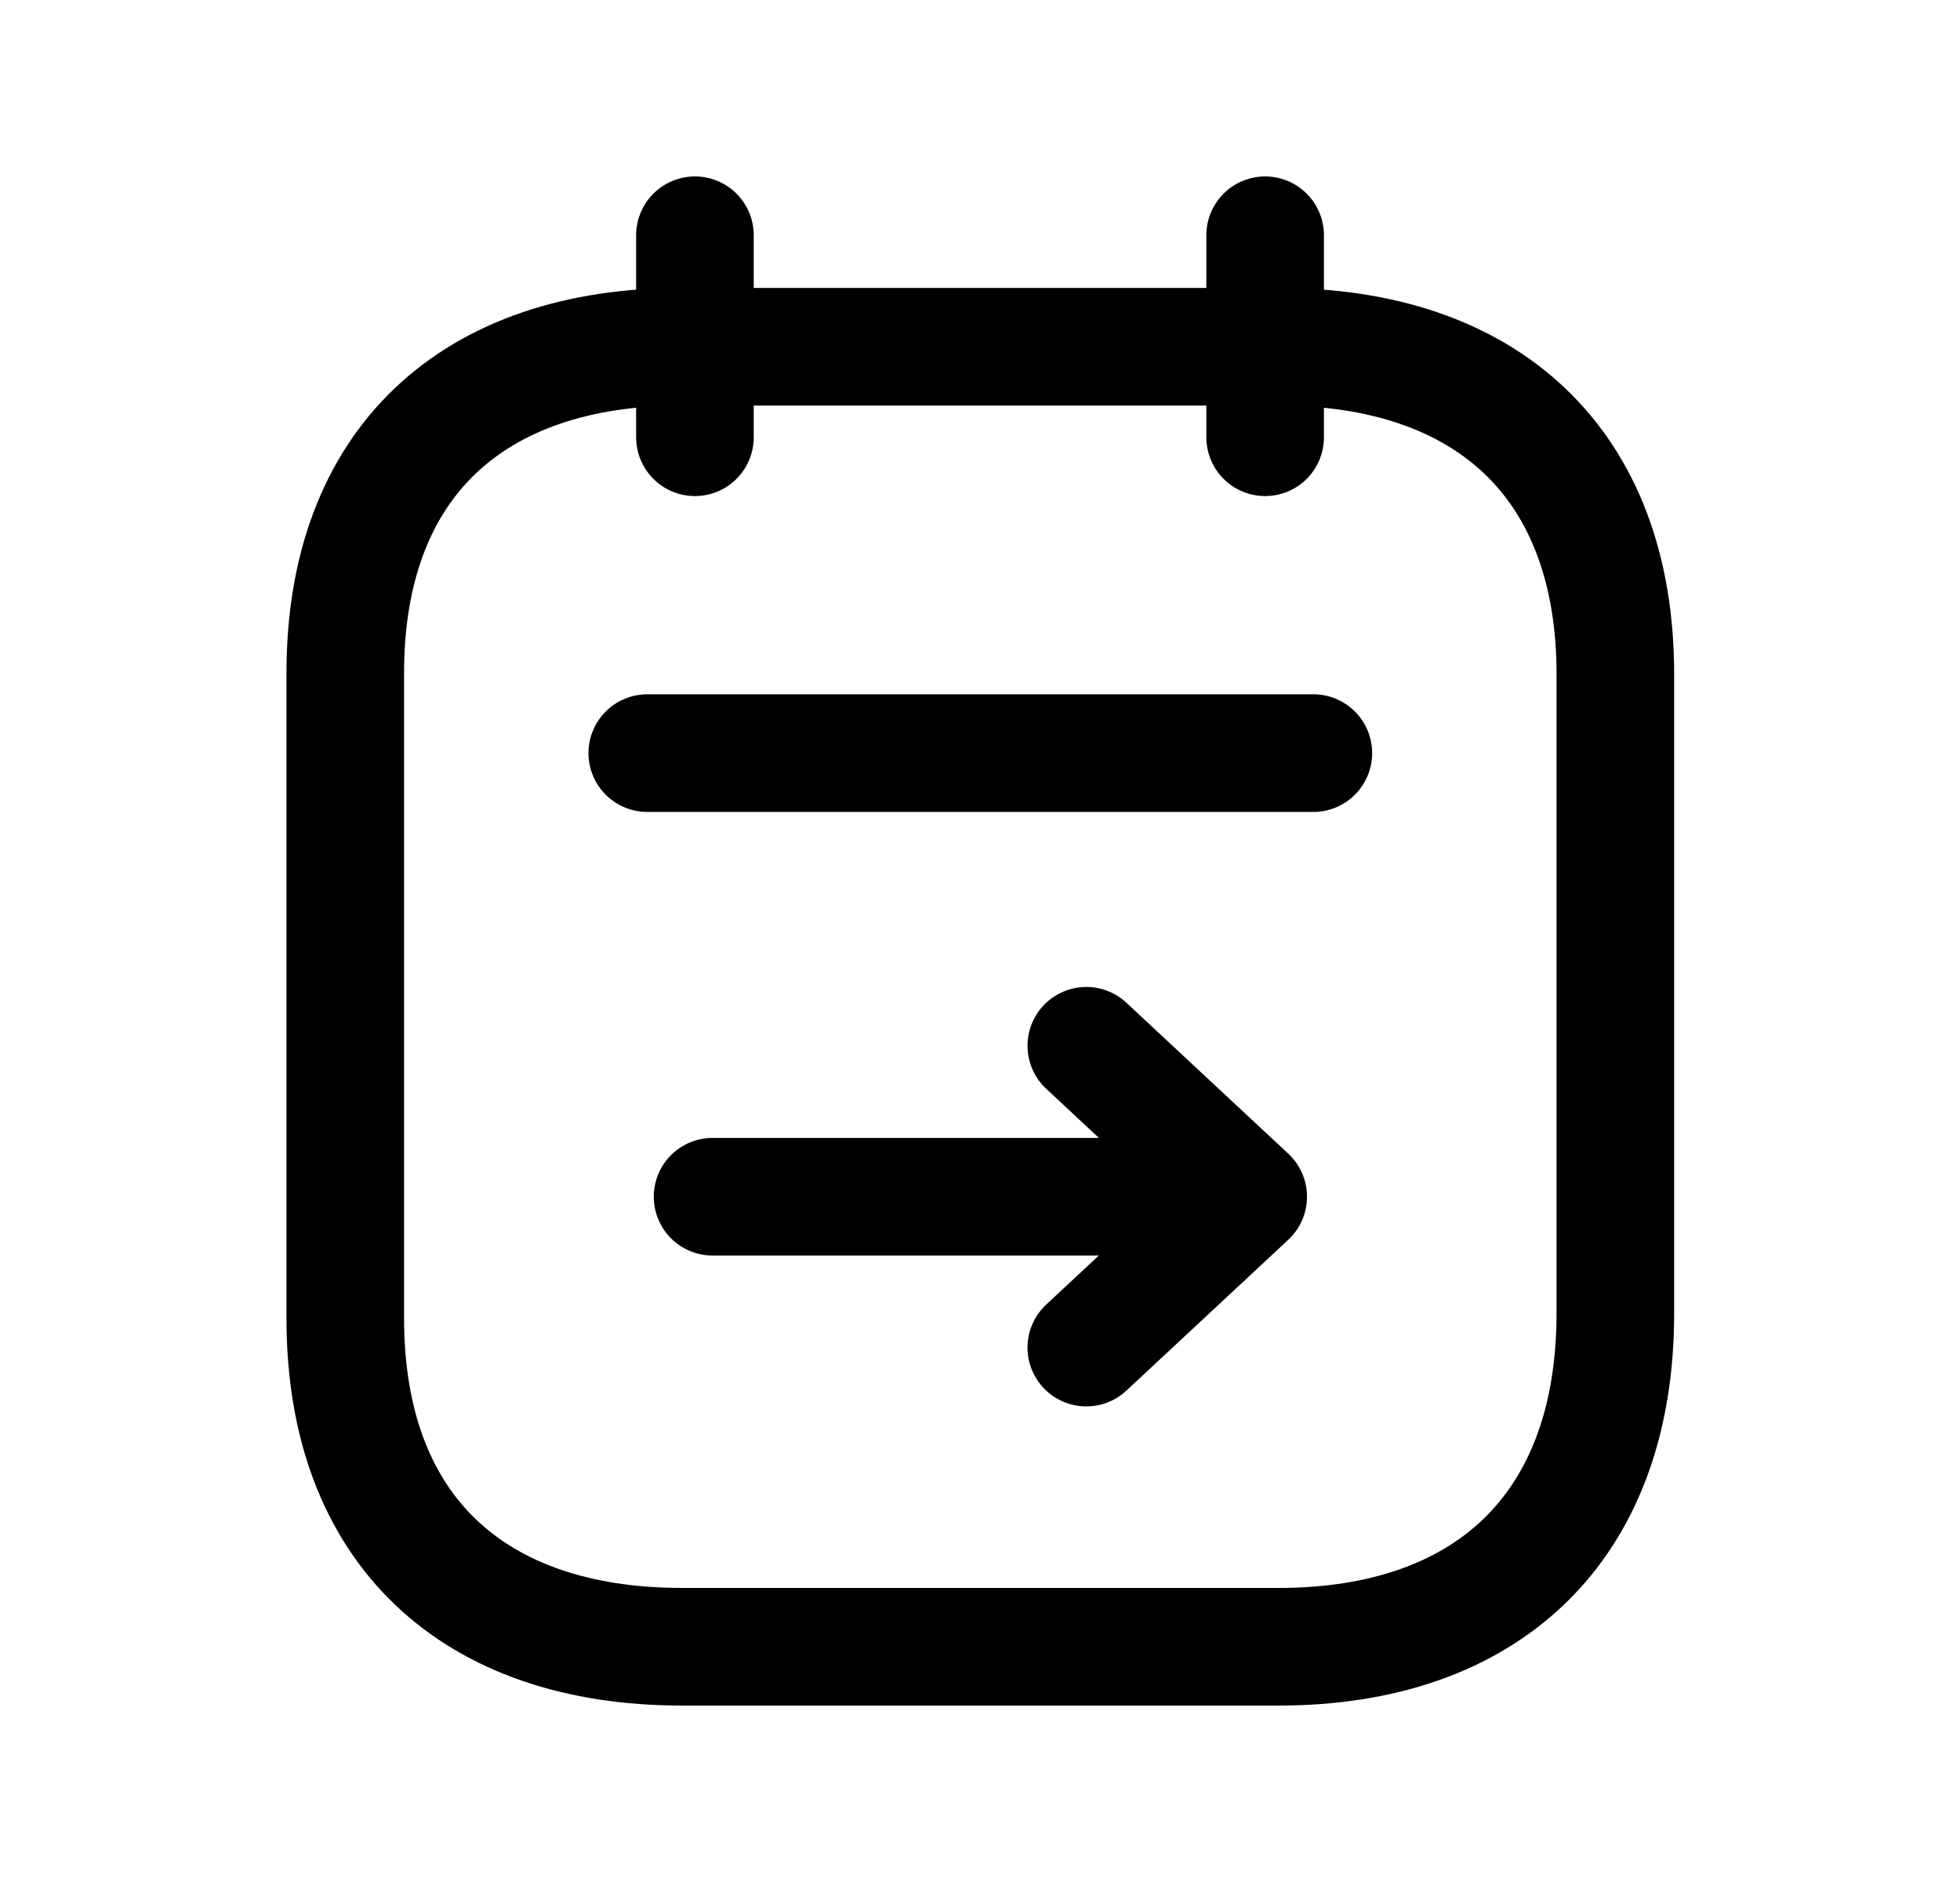 <svg width="25" height="24" viewBox="0 0 25 24" fill="none" xmlns="http://www.w3.org/2000/svg">
<path d="M16.752 9.604H8.256" stroke="black" stroke-width="1.5" stroke-linecap="round" stroke-linejoin="round"/>
<path d="M8.864 3V5.576" stroke="black" stroke-width="1.5" stroke-linecap="round" stroke-linejoin="round"/>
<path d="M16.137 3V5.576" stroke="black" stroke-width="1.5" stroke-linecap="round" stroke-linejoin="round"/>
<path fill-rule="evenodd" clip-rule="evenodd" d="M8.69 4.422H16.311C18.954 4.422 20.604 5.894 20.604 8.6V16.746C20.604 19.494 18.954 21 16.311 21H8.698C6.047 21 4.404 19.52 4.404 16.814V8.6C4.397 5.894 6.039 4.422 8.69 4.422Z" stroke="black" stroke-width="1.5" stroke-linecap="round" stroke-linejoin="round"/>
<path d="M15.888 15.261H9.089" stroke="black" stroke-width="1.5" stroke-linecap="round" stroke-linejoin="round"/>
<path d="M13.856 17.185L15.921 15.261L13.856 13.336" stroke="black" stroke-width="1.5" stroke-linecap="round" stroke-linejoin="round"/>
</svg>